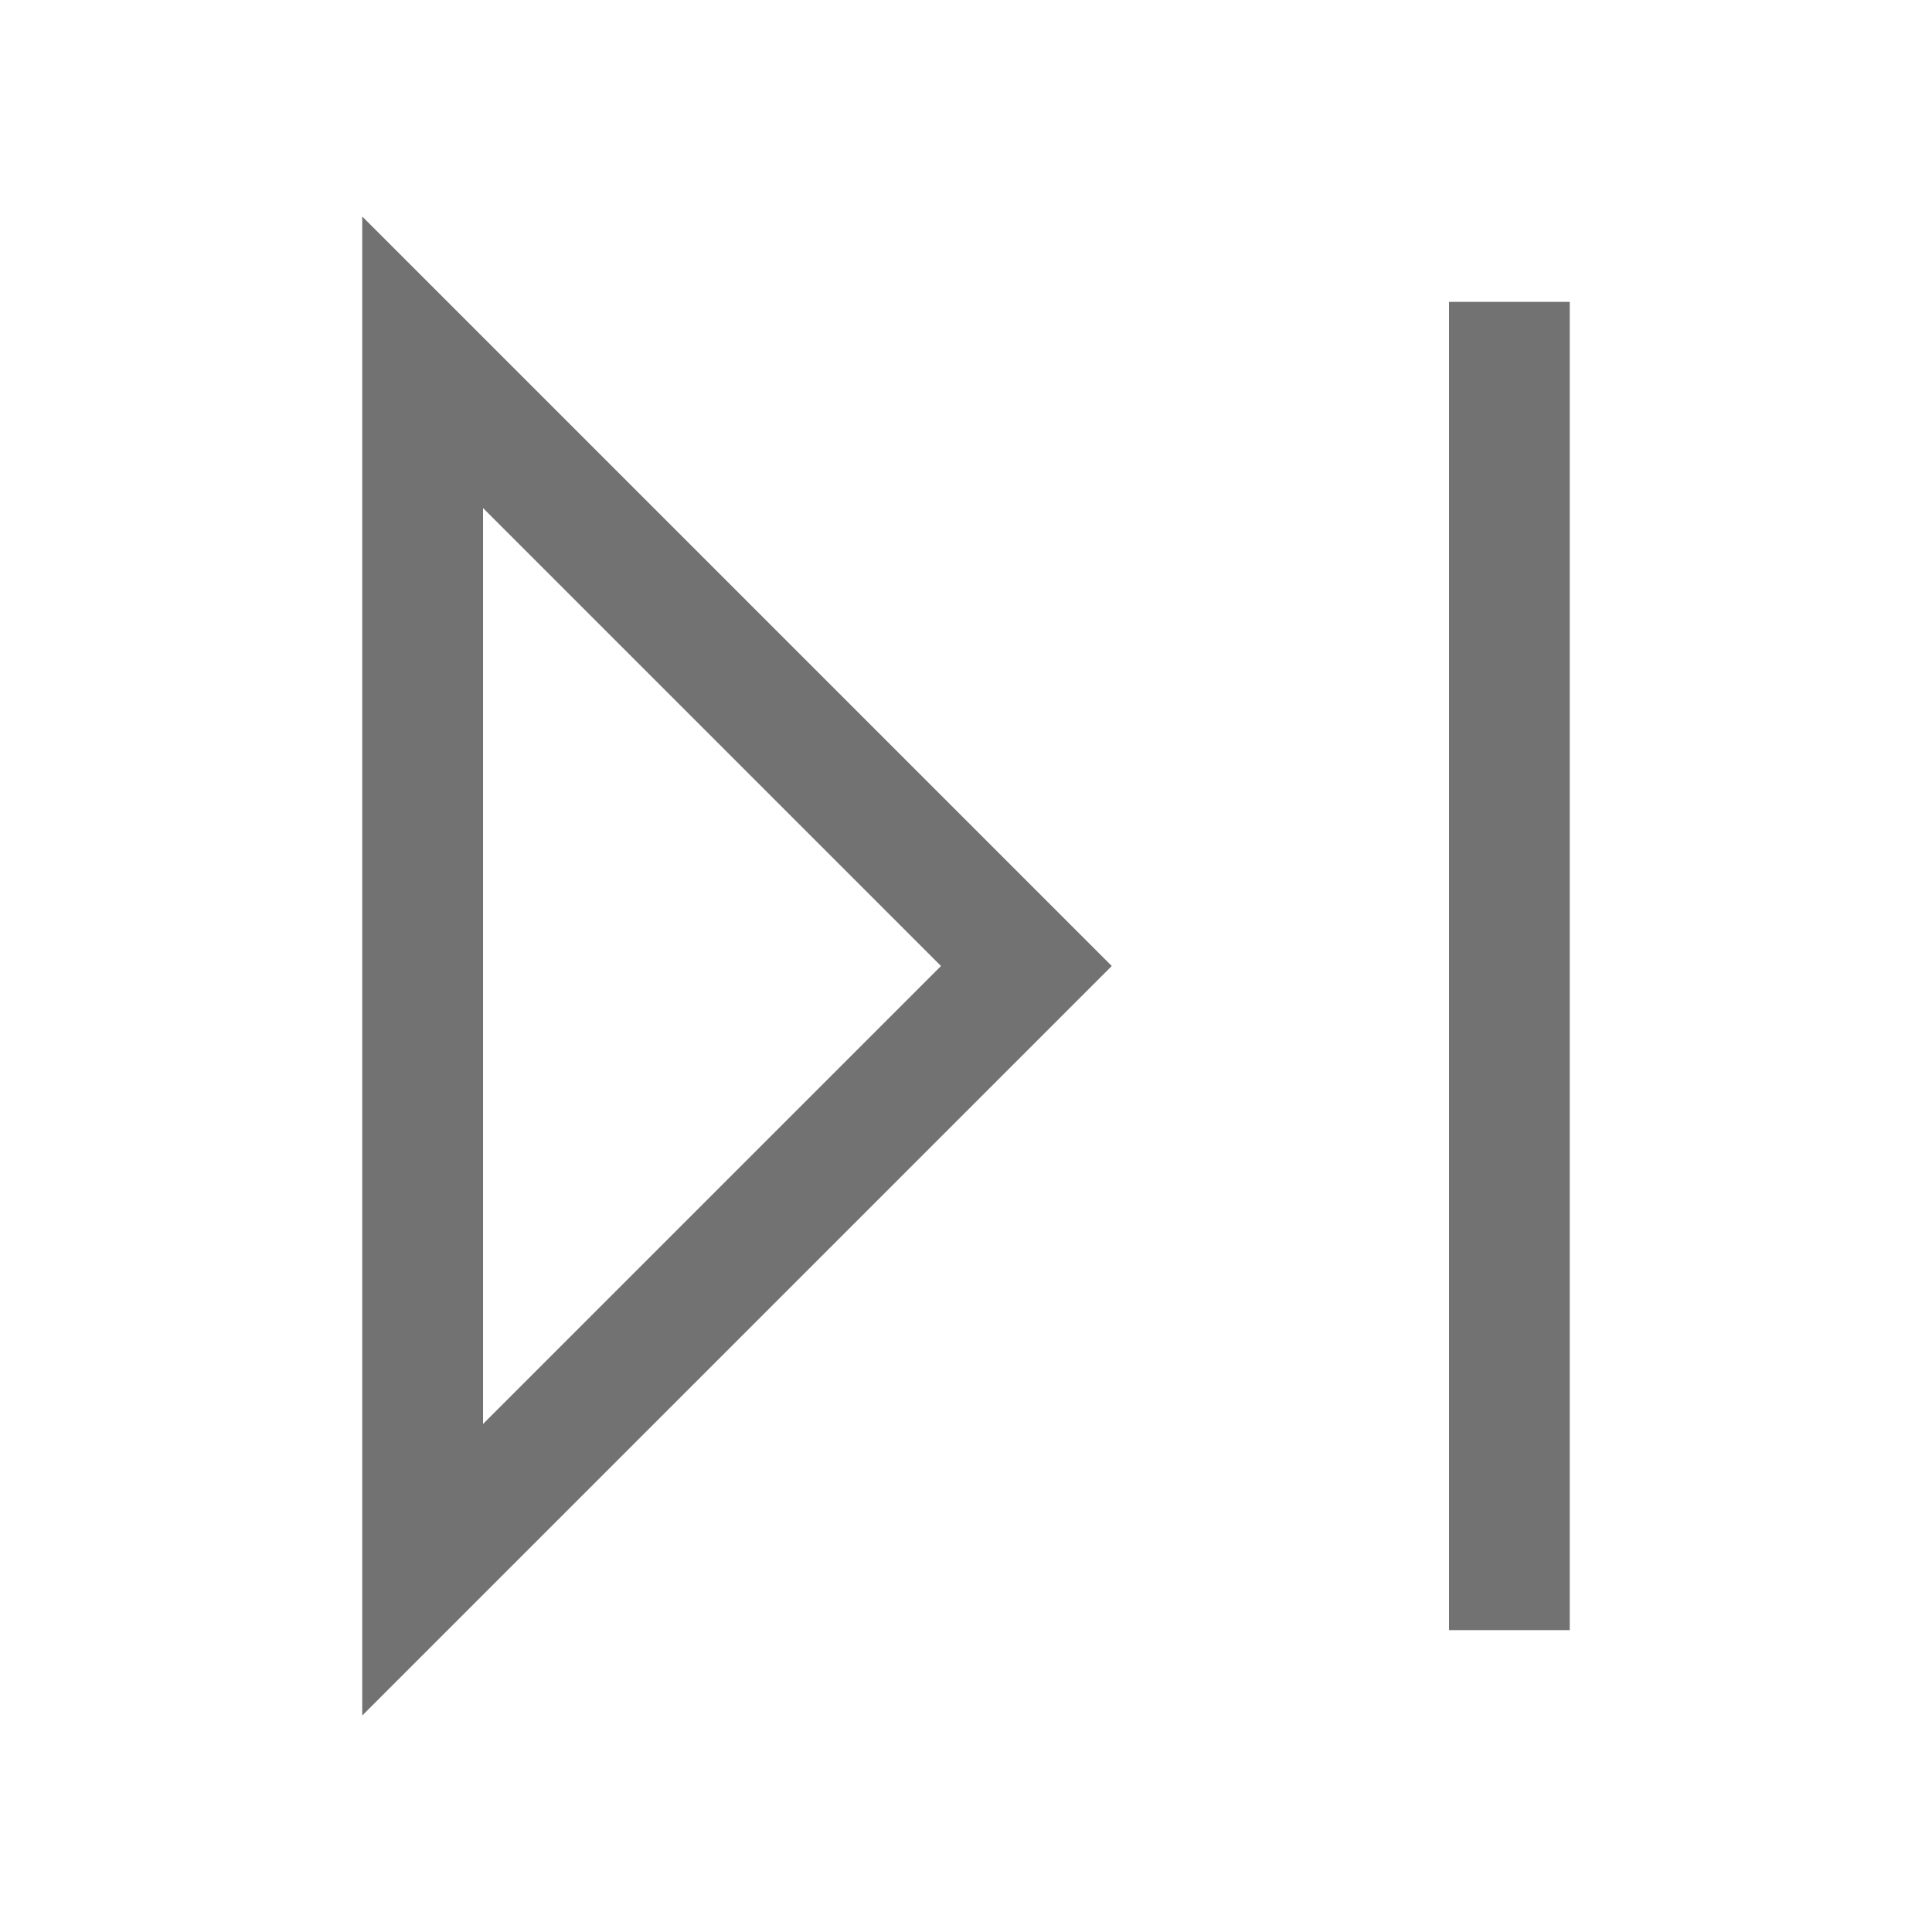 <svg width="16" height="16" viewBox="0 0 16 16" fill="none" xmlns="http://www.w3.org/2000/svg">
<line x1="12.5" y1="2.5" x2="12.5" y2="13.5" stroke="#727272"/>
<path d="M8.5 8L3.5 3V13L8.5 8Z" stroke="#727272"/>
</svg>
